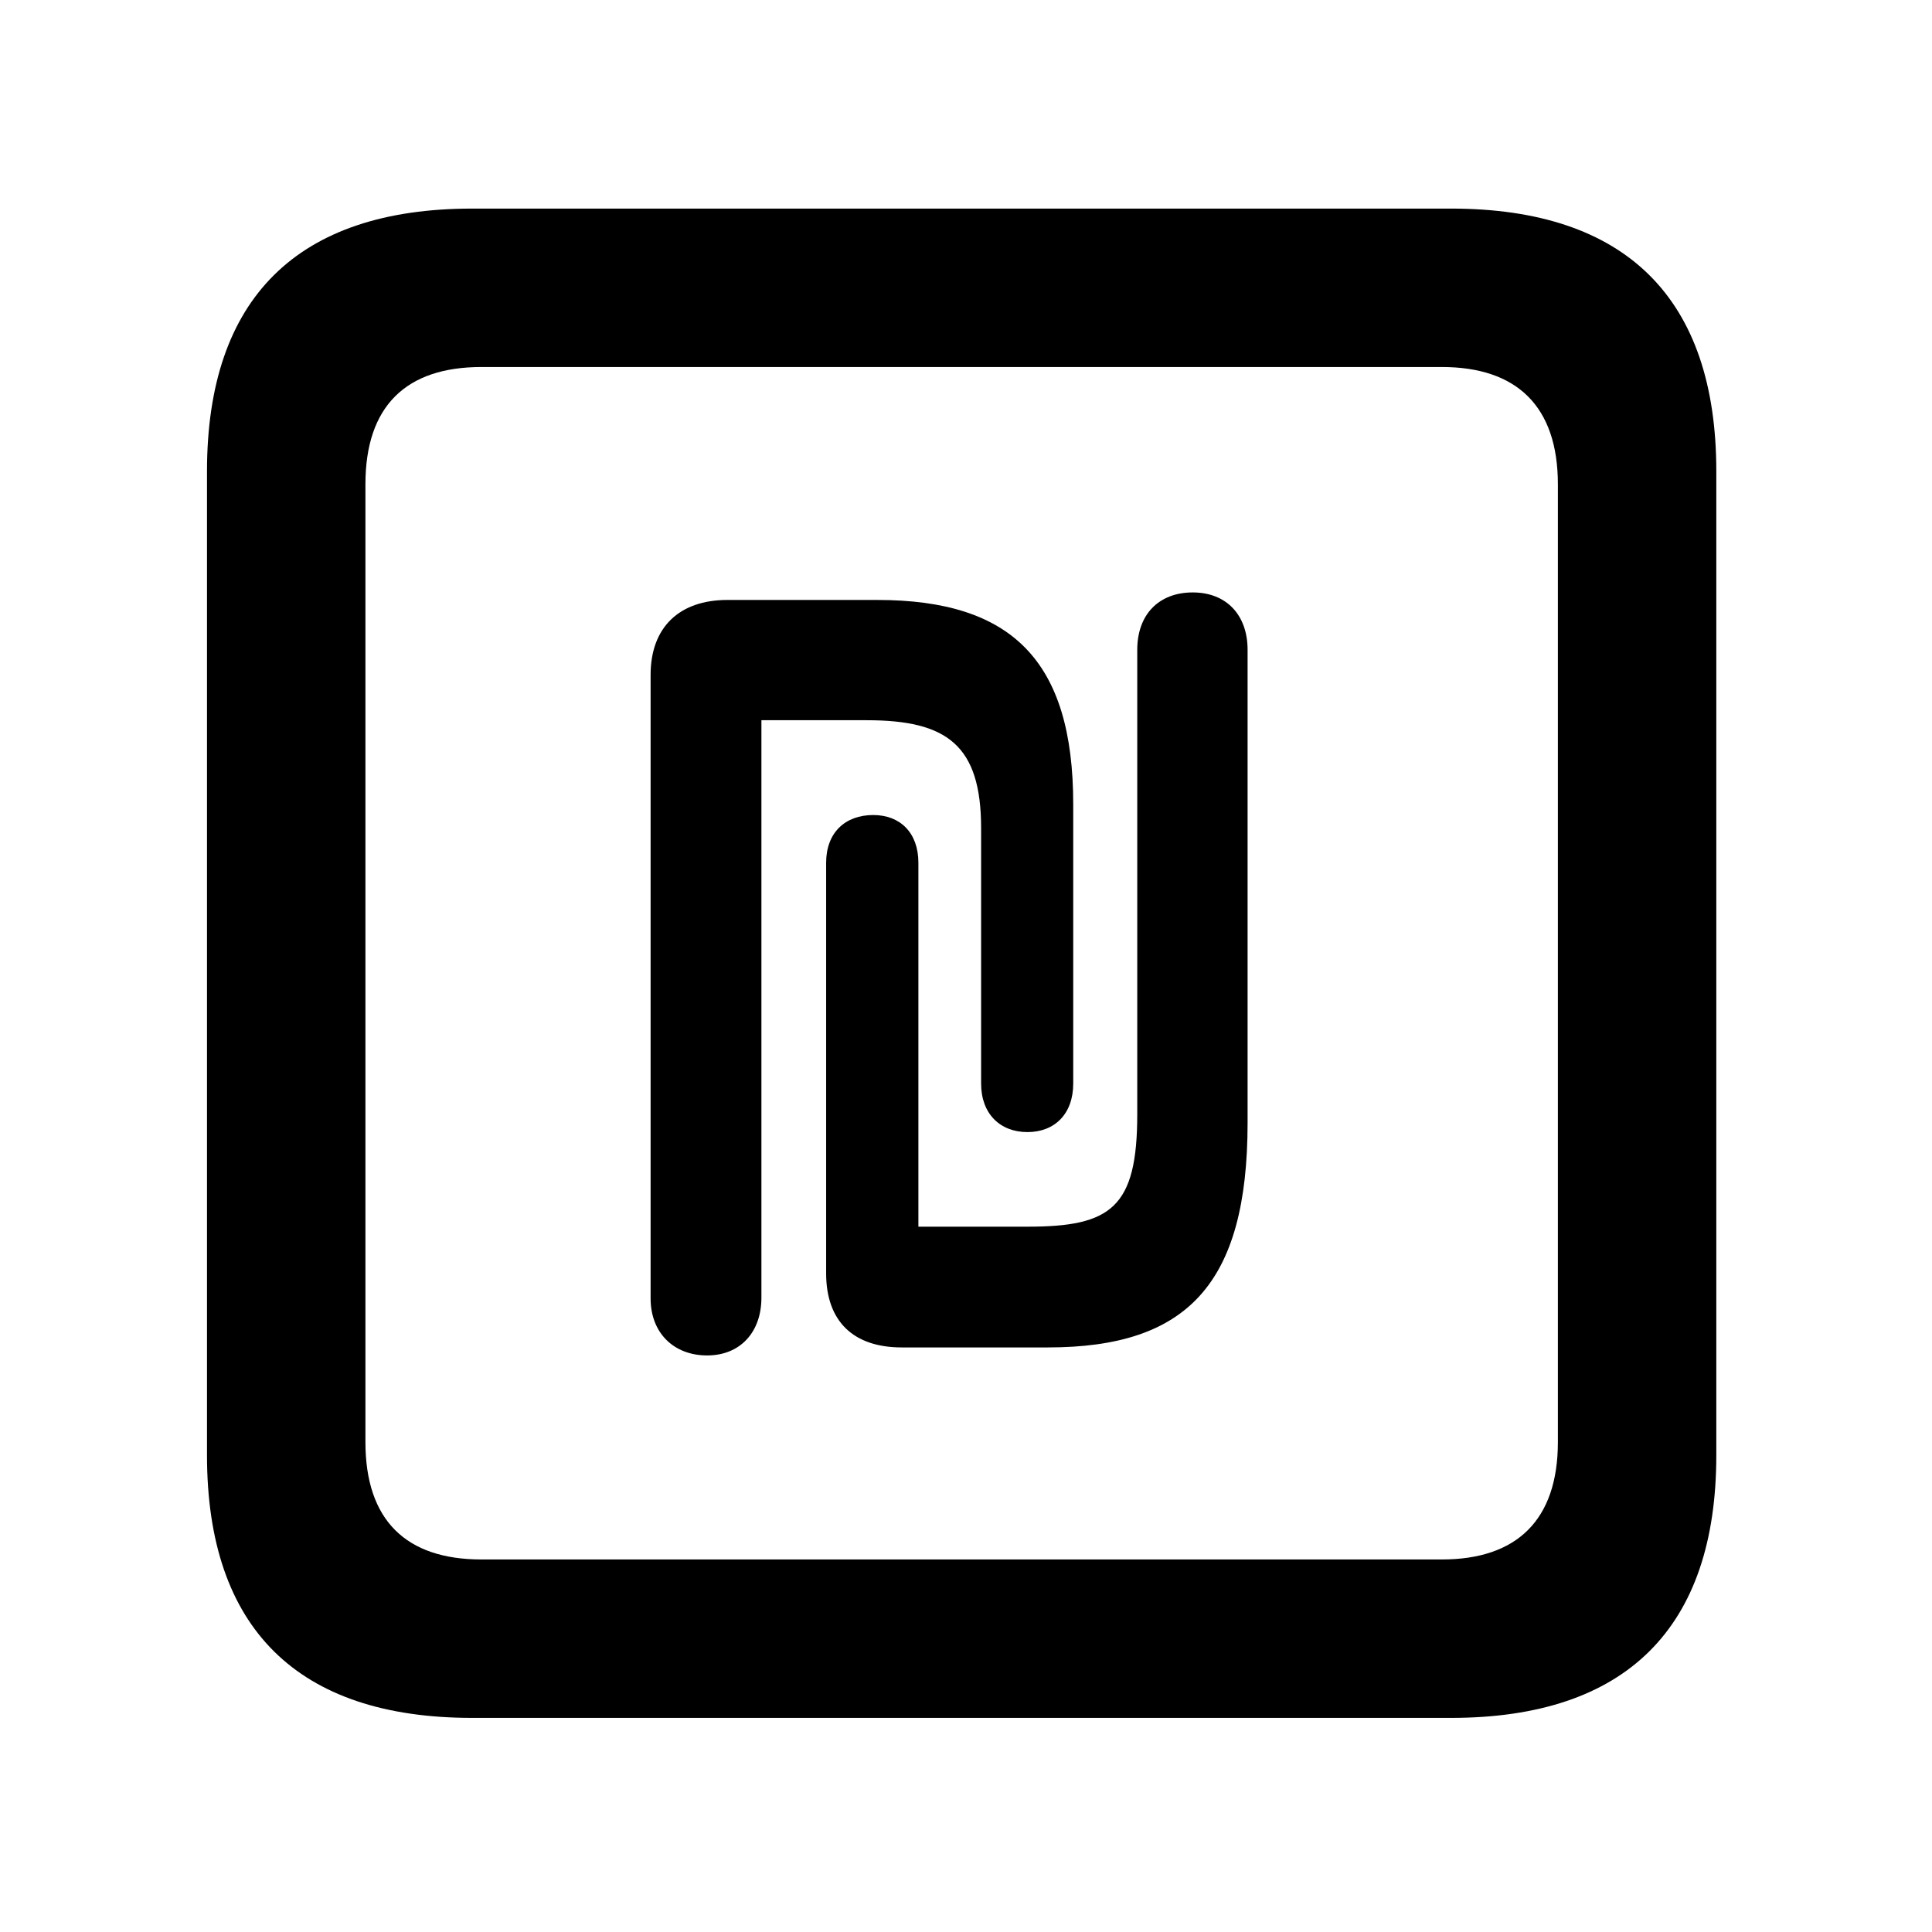 <svg width="28" height="28" viewBox="0 0 28 28" fill="none" xmlns="http://www.w3.org/2000/svg">
<path d="M6.844 24.897H21.029C23.569 24.897 24.874 23.592 24.874 21.091V6.829C24.874 4.327 23.569 3.023 21.029 3.023H6.844C4.315 3.023 3 4.317 3 6.829V21.091C3 23.602 4.315 24.897 6.844 24.897ZM6.977 22.601C5.888 22.601 5.296 22.037 5.296 20.898V7.02C5.296 5.881 5.888 5.319 6.977 5.319H20.896C21.976 5.319 22.578 5.881 22.578 7.02V20.898C22.578 22.037 21.976 22.601 20.896 22.601H6.977Z" fill="black"/>
<path d="M9.429 18.817C9.429 19.317 9.764 19.644 10.248 19.644C10.73 19.644 11.035 19.305 11.035 18.806V10.438H12.562C13.722 10.438 14.219 10.797 14.219 12.003V15.704C14.219 16.141 14.493 16.407 14.89 16.407C15.288 16.407 15.554 16.141 15.554 15.704V11.656C15.554 9.577 14.664 8.695 12.716 8.695H10.542C9.848 8.695 9.429 9.088 9.429 9.782V18.817ZM11.973 18.454C11.973 19.149 12.367 19.528 13.069 19.528H15.187C17.2 19.528 18.081 18.614 18.081 16.271V9.417C18.081 8.917 17.778 8.586 17.286 8.586C16.793 8.586 16.482 8.908 16.482 9.417V16.148C16.482 17.503 16.102 17.778 14.893 17.778H13.31V12.504C13.31 12.067 13.044 11.812 12.656 11.812C12.249 11.812 11.973 12.067 11.973 12.504V18.454Z" fill="black"/>
</svg>
